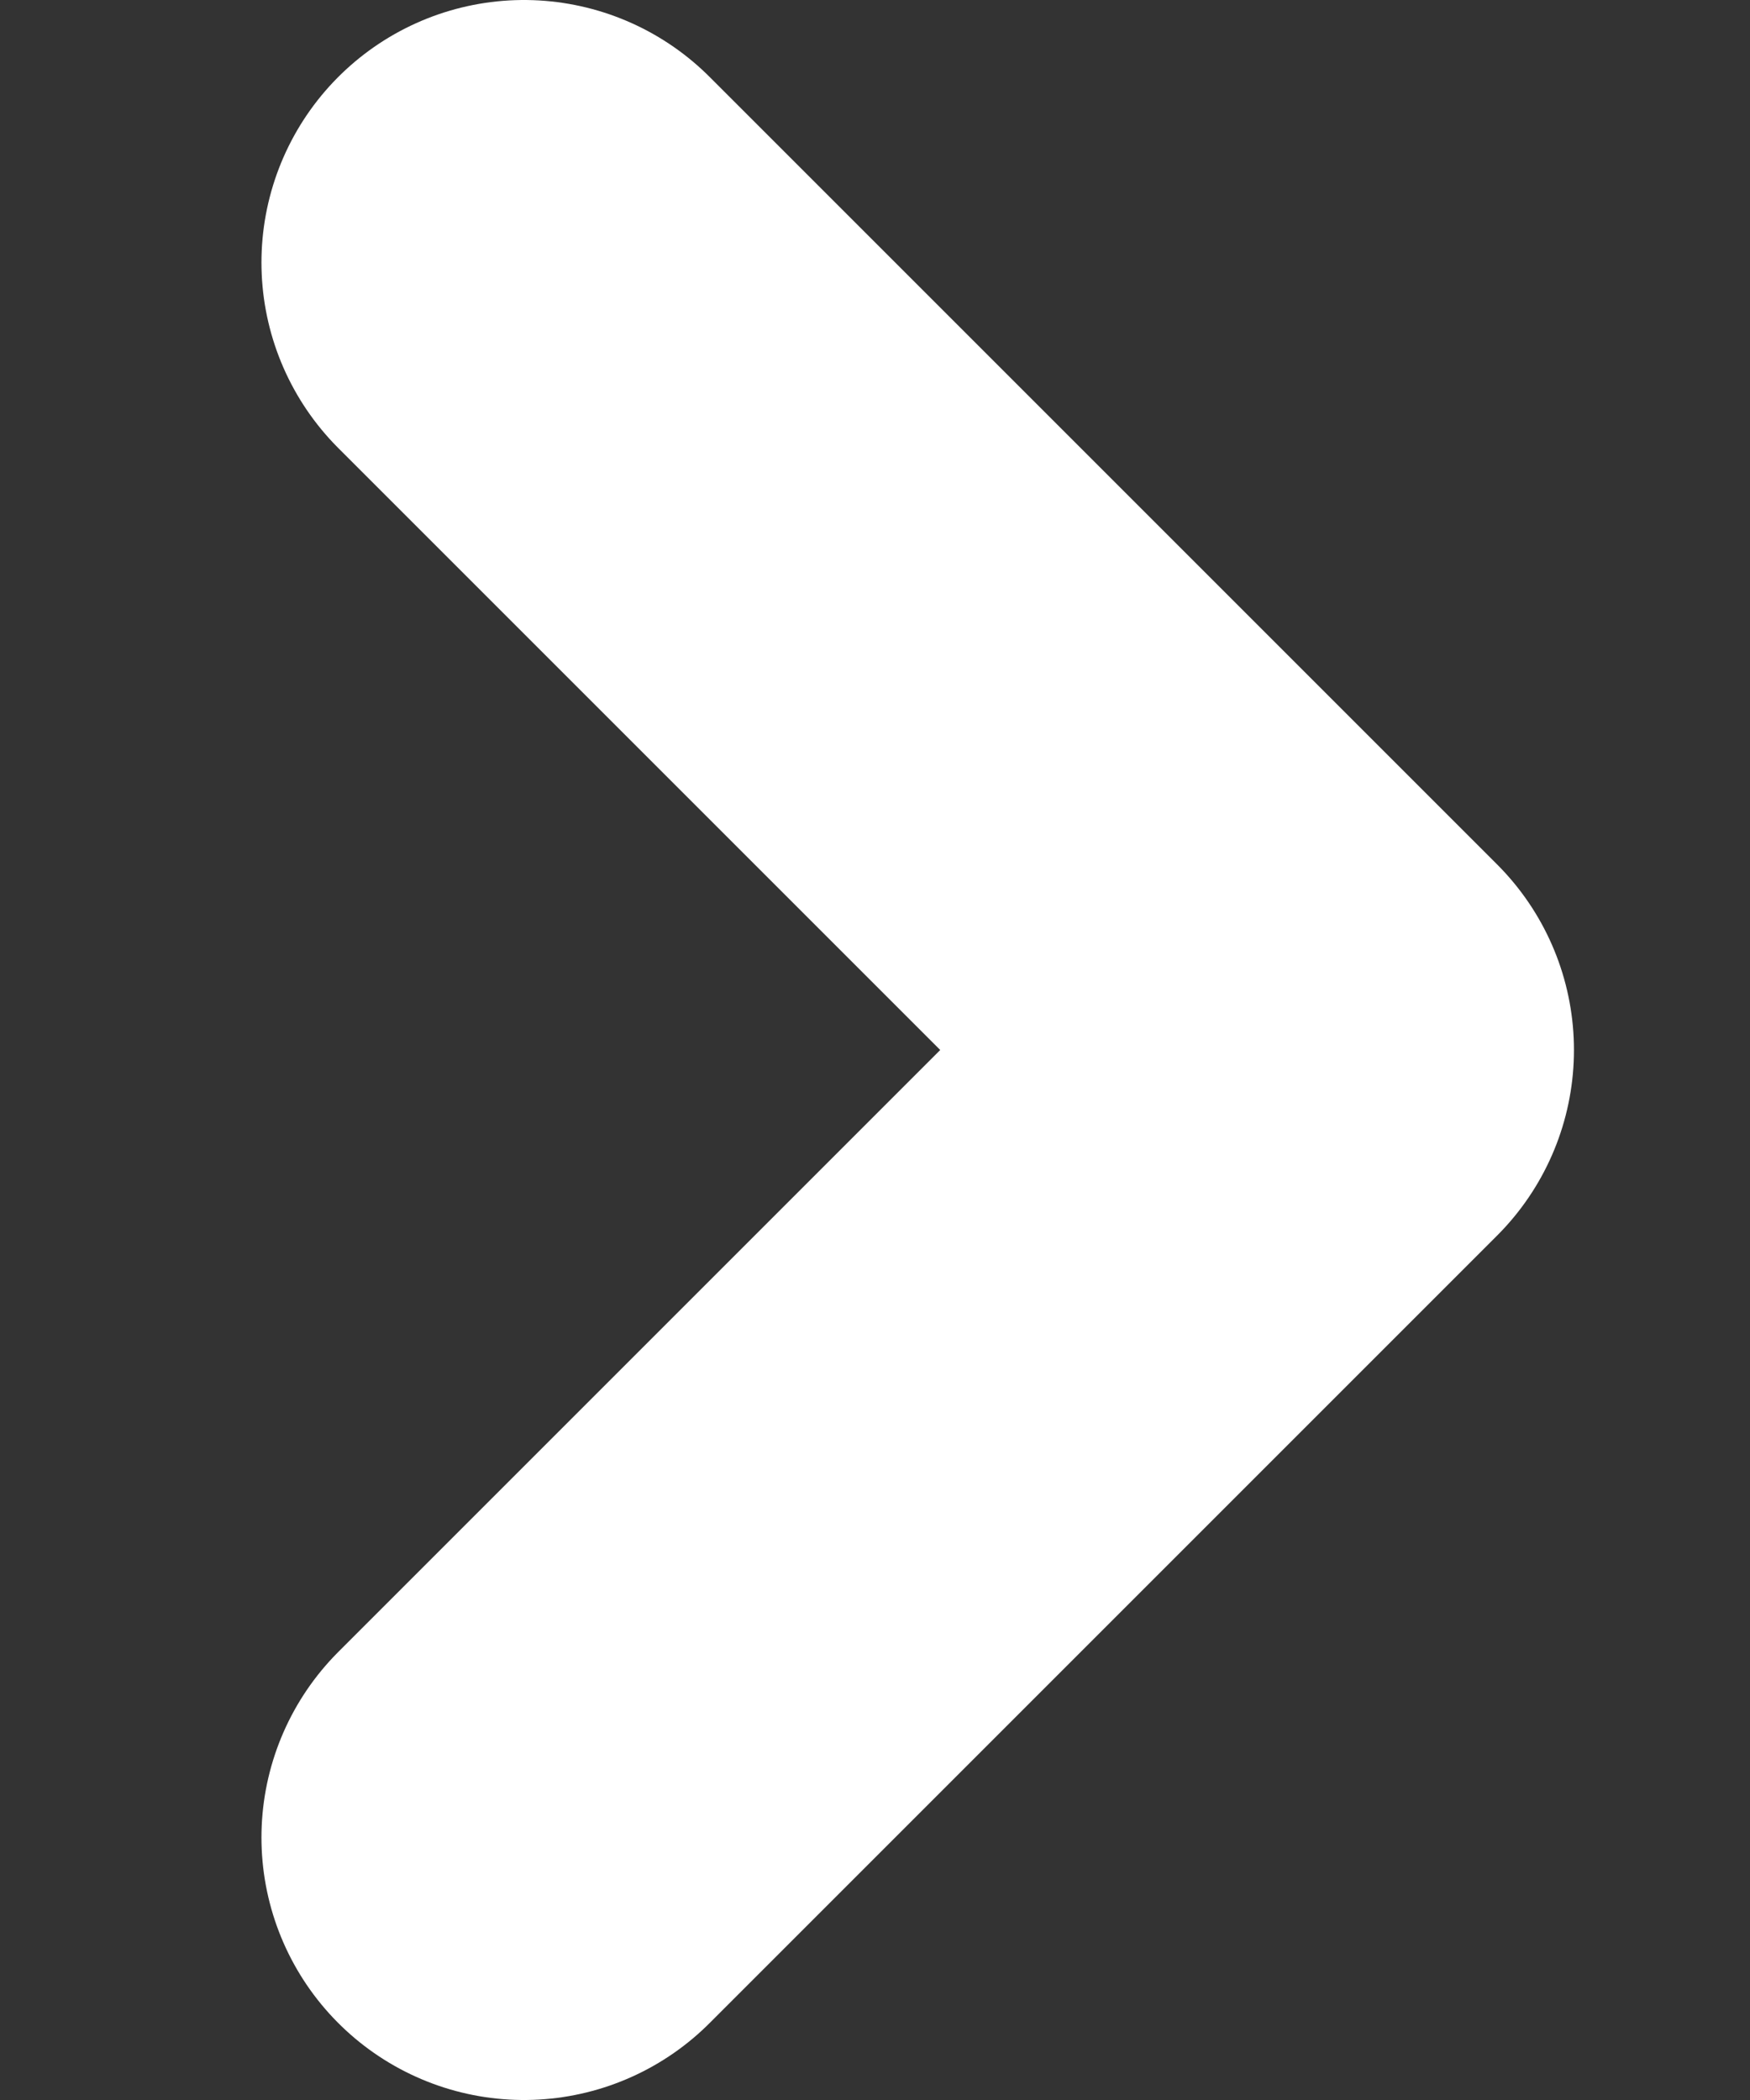 <svg width="5" height="6" viewBox="0 0 5 6" fill="none" xmlns="http://www.w3.org/2000/svg">
<rect x="0" y="0" width="5" height="6" fill="#333333" stroke="none"/>
<path d="M1.497 5.25L3.747 3L1.497 0.75" stroke="white" stroke-width="1.5" stroke-linecap="round" stroke-linejoin="round"/>
</svg>
